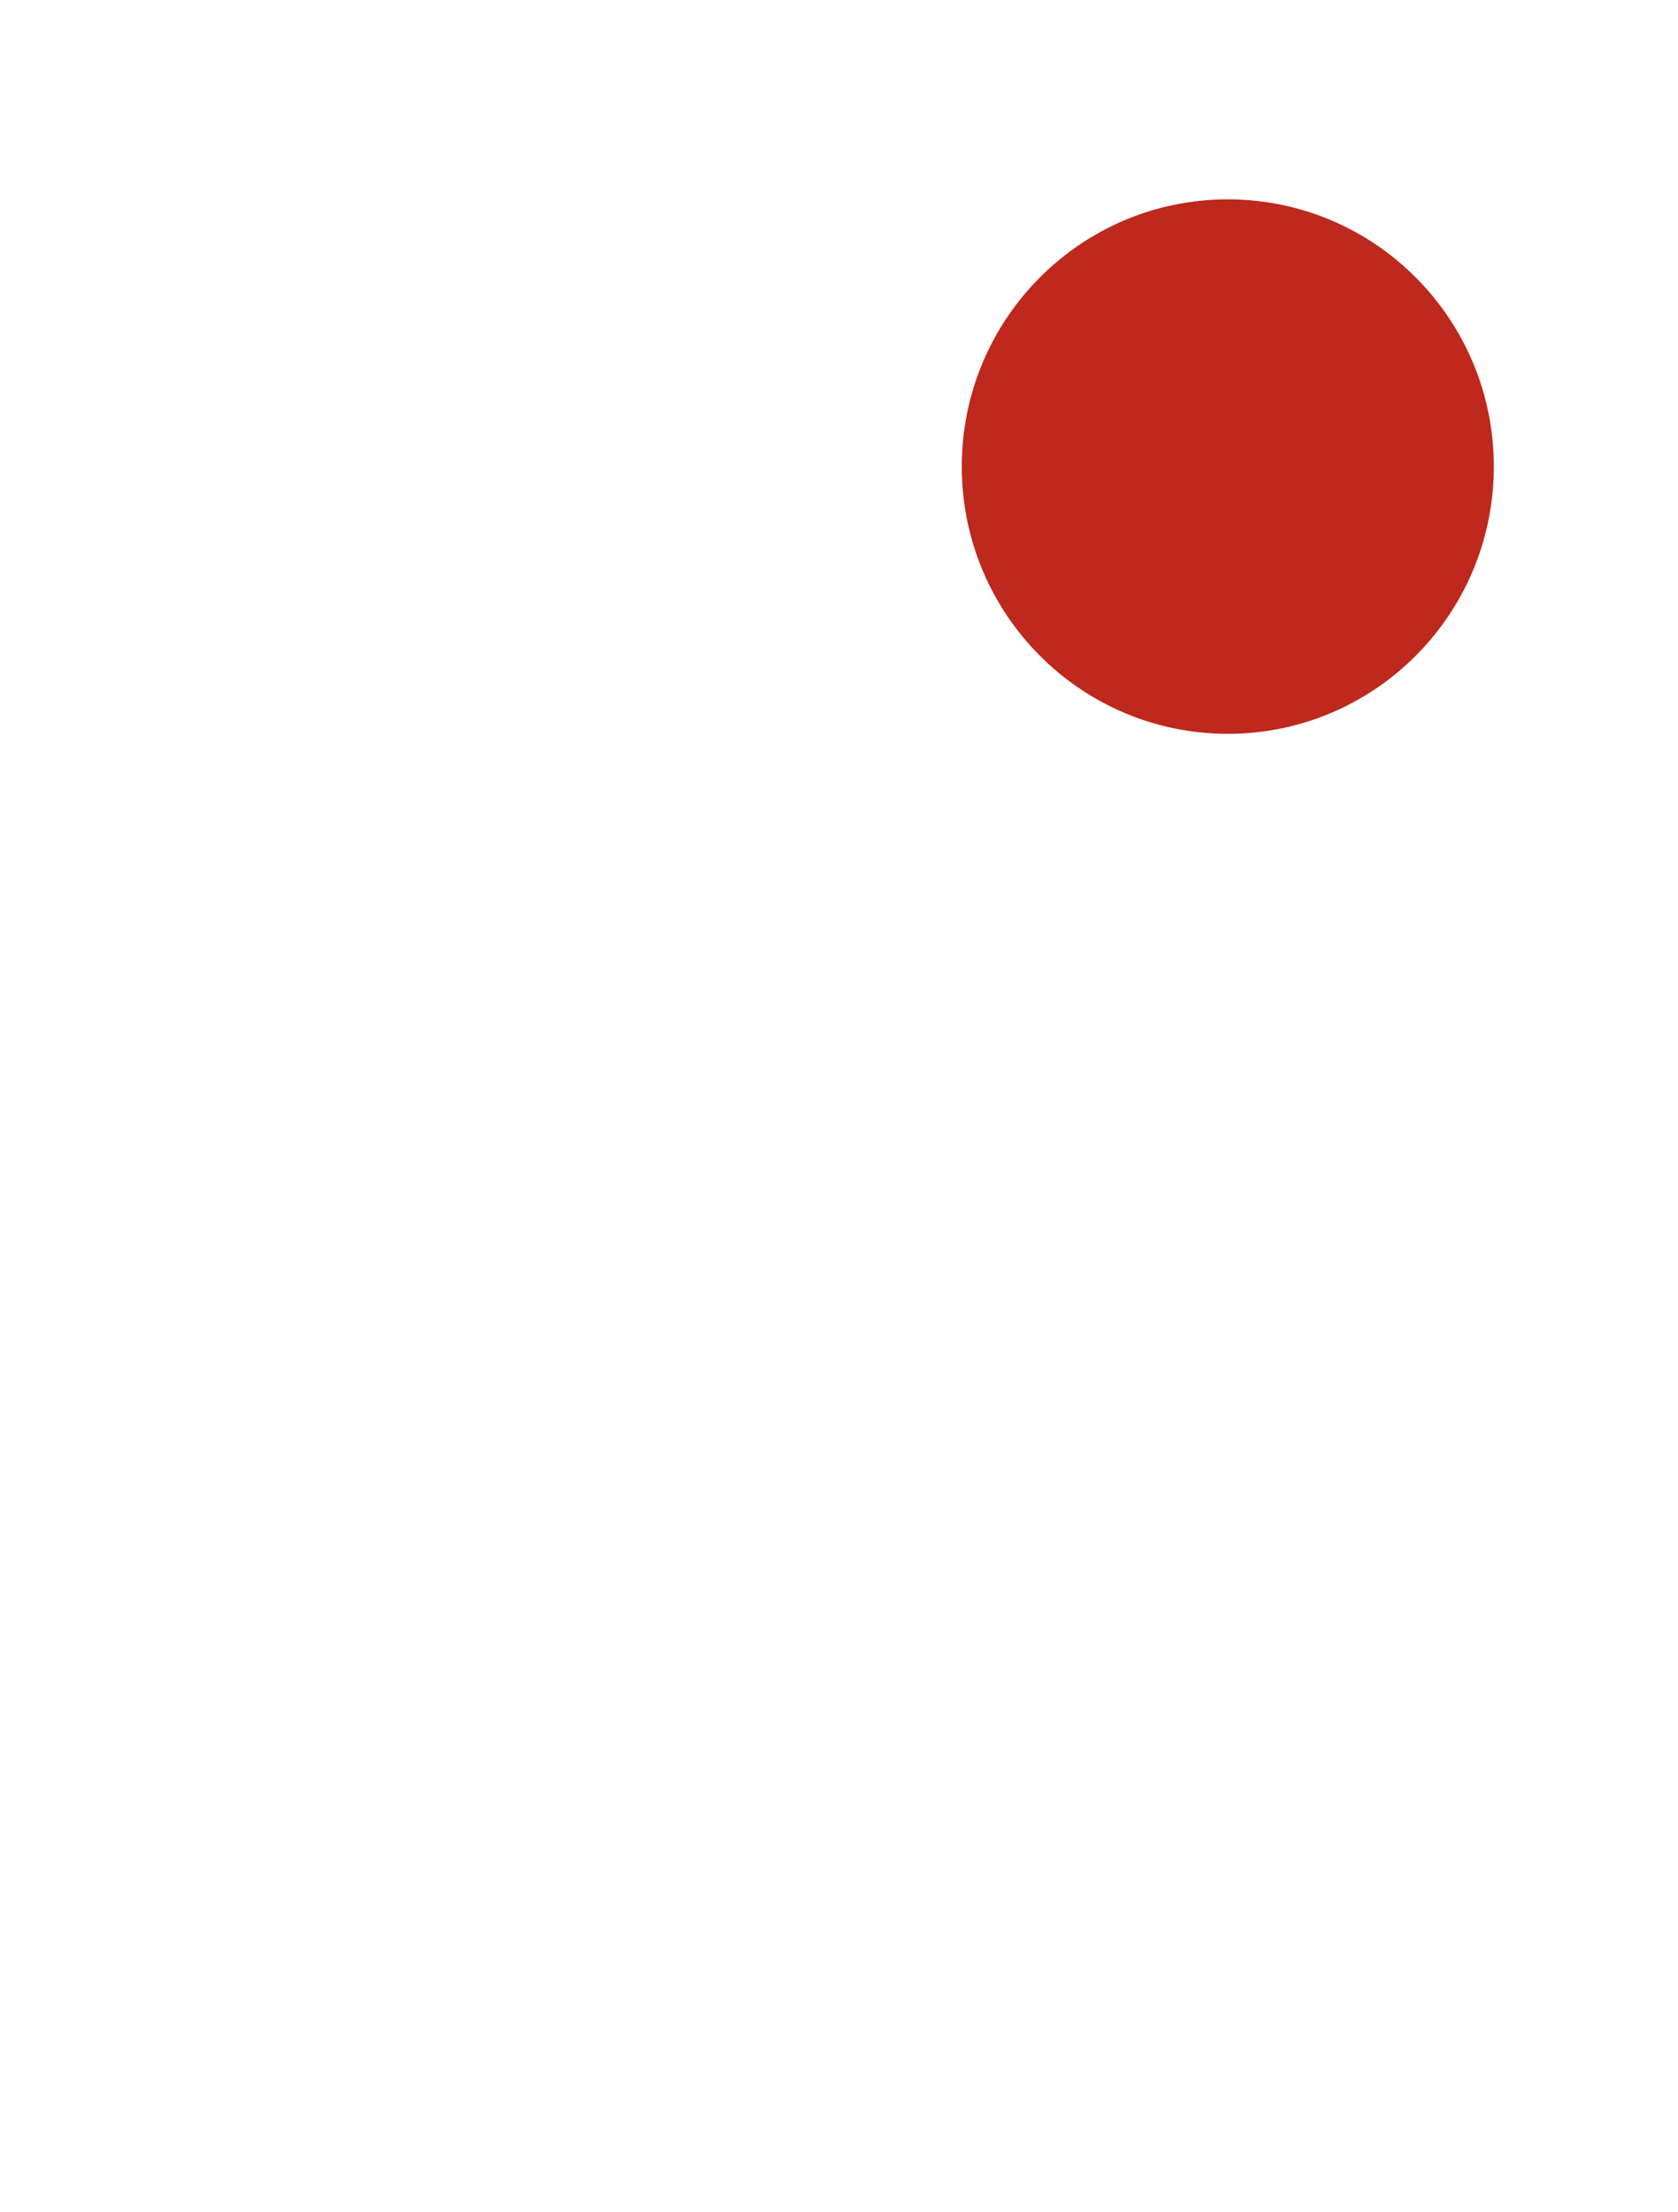 <svg width="41" height="54" viewBox="0 0 41 54" fill="none" xmlns="http://www.w3.org/2000/svg">
<path d="M21.375 52.045C17.993 52.045 15.25 49.169 15.25 45.62C15.25 42.071 17.993 39.194 21.375 39.194C24.758 39.194 27.5 42.071 27.5 45.62C27.5 49.169 24.758 52.045 21.375 52.045ZM15.25 45.619V23.16V45.619ZM11.239 20.14L4.47 22.518C2.847 23.096 1.5 25.024 1.5 26.855V28.751C1.5 31.193 3.307 32.575 5.512 31.803L12.28 29.426C13.903 28.848 15.25 26.92 15.25 25.088V23.193C15.25 20.719 13.444 19.369 11.239 20.14V20.14Z" stroke="white" stroke-width="2" stroke-linecap="round" stroke-linejoin="round"/>
<g filter="url(#filter0_f_1358_69457)">
<path d="M23.5 11.392C23.5 14.995 26.41 17.916 30 17.916C33.59 17.916 36.5 14.995 36.5 11.392C36.5 7.788 33.59 4.867 30 4.867C26.41 4.867 23.5 7.788 23.5 11.392Z" fill="#BE281D"/>
</g>
<defs>
<filter id="filter0_f_1358_69457" x="19.5" y="0.867" width="21" height="21.049" filterUnits="userSpaceOnUse" color-interpolation-filters="sRGB">
<feFlood flood-opacity="0" result="BackgroundImageFix"/>
<feBlend mode="normal" in="SourceGraphic" in2="BackgroundImageFix" result="shape"/>
<feGaussianBlur stdDeviation="2" result="effect1_foregroundBlur_1358_69457"/>
</filter>
</defs>
</svg>
